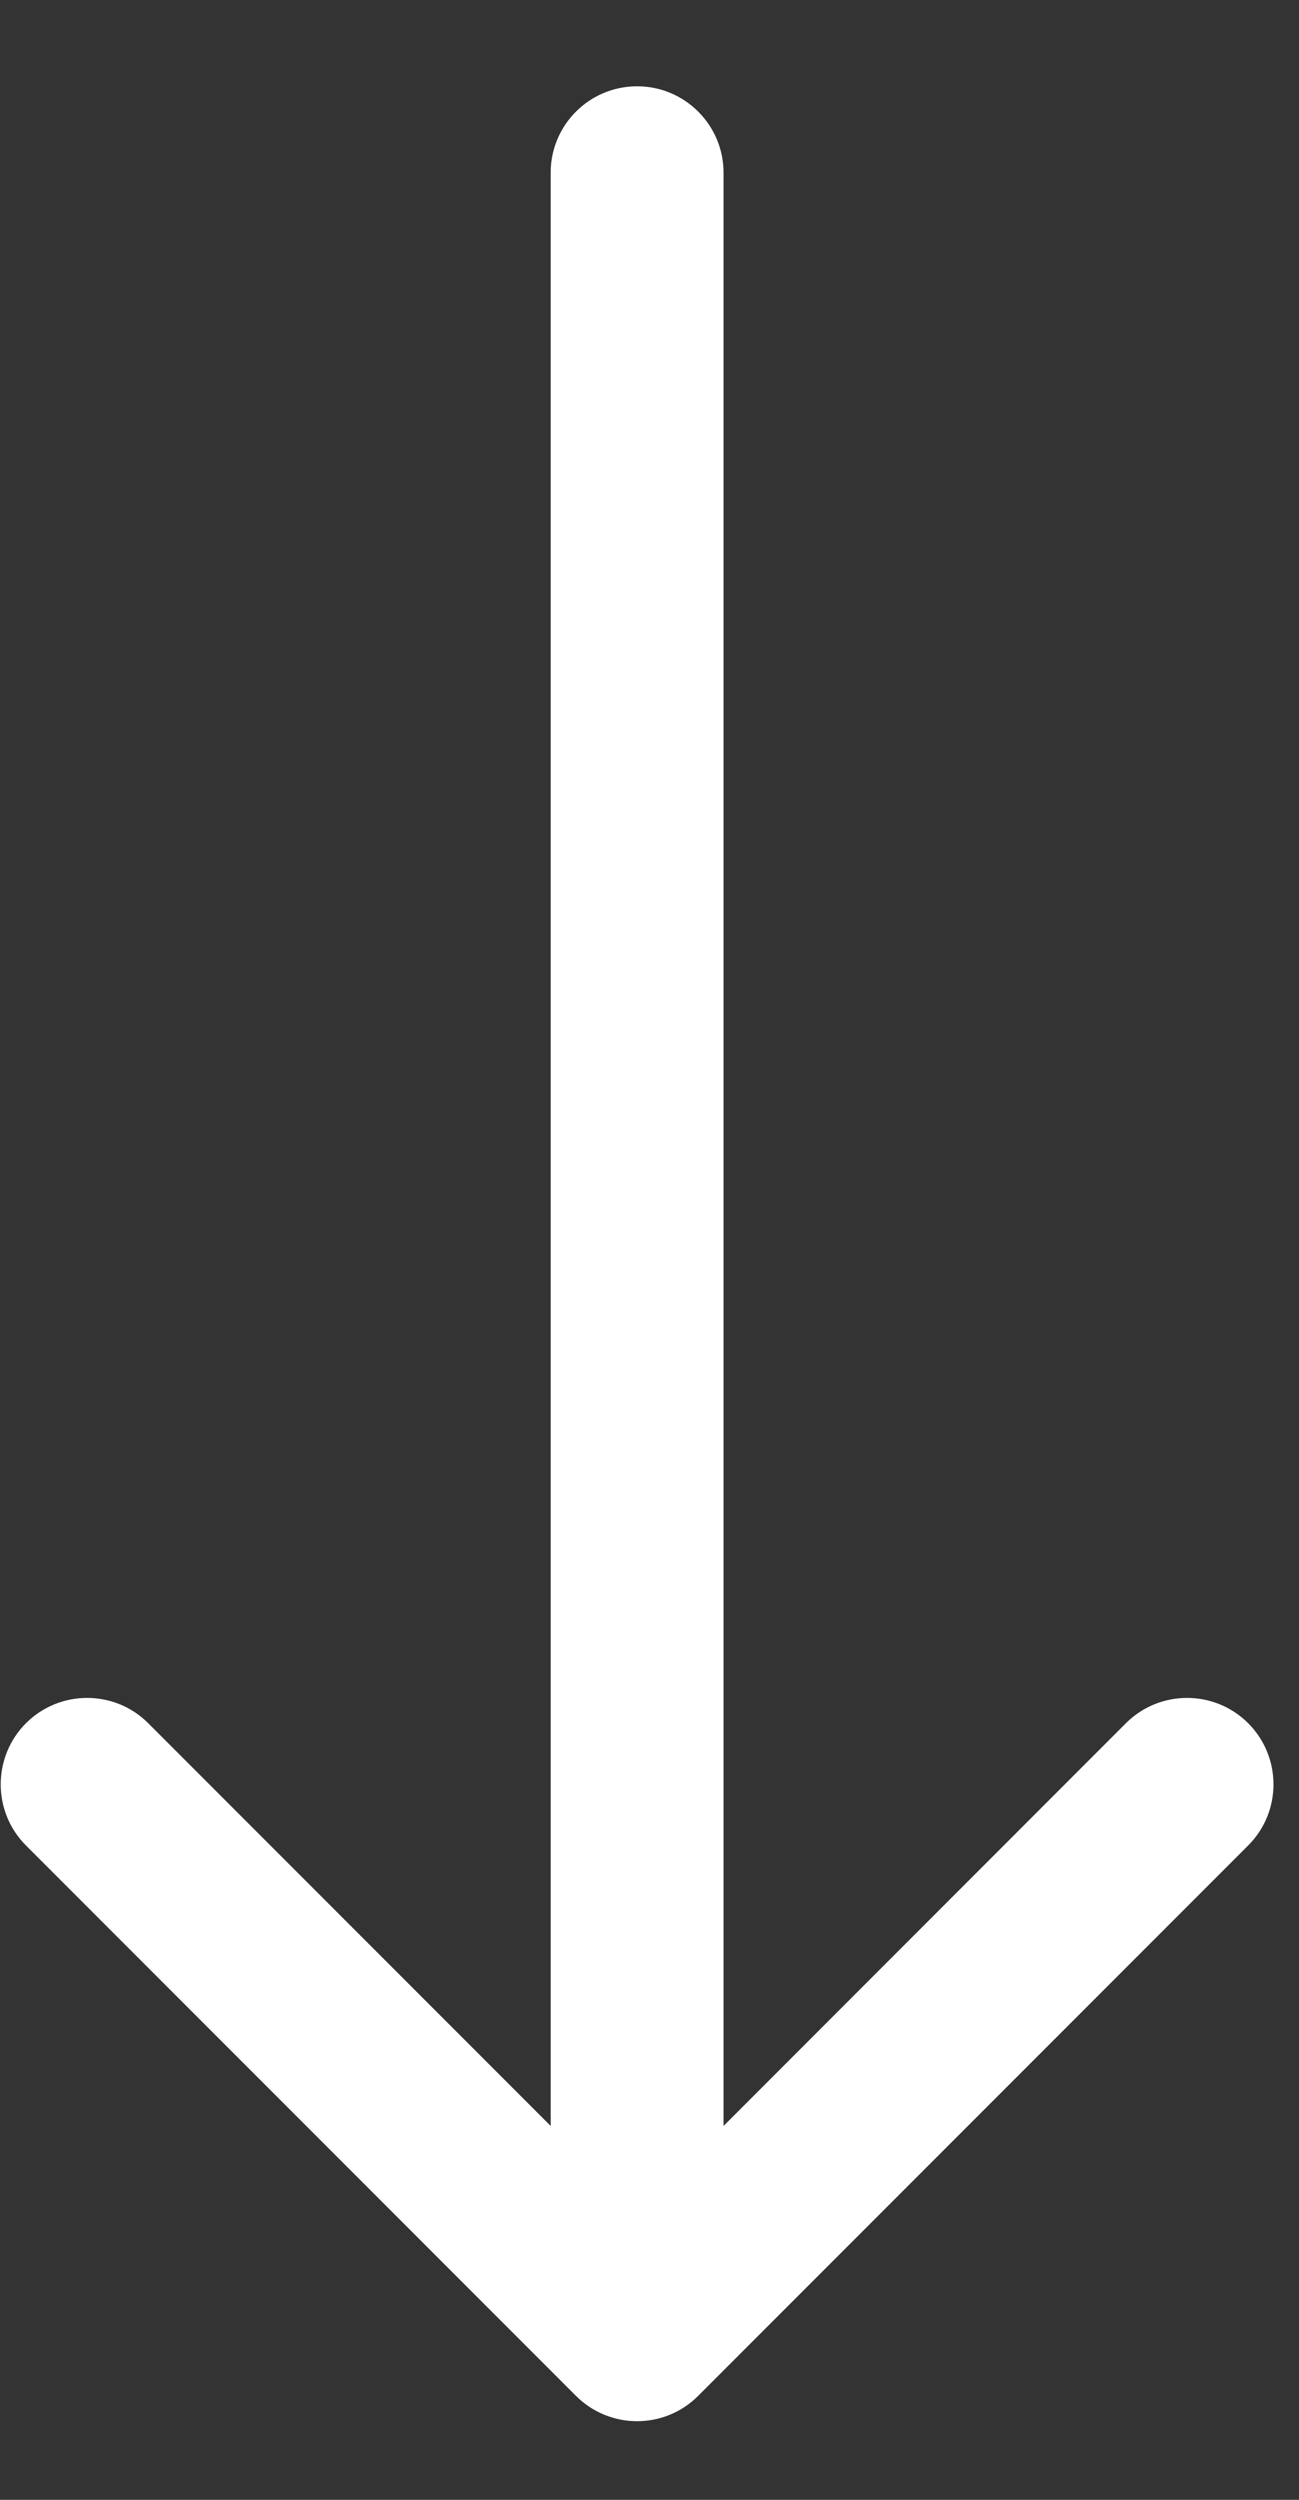<svg width="13" height="25" viewBox="0 0 13 25" fill="none" xmlns="http://www.w3.org/2000/svg">
<rect x="0" y="0" width="13" height="25" fill="#333333" stroke="none"/>
<path d="M7.241 1.727C7.241 1.25 6.853 0.863 6.376 0.863C5.898 0.863 5.511 1.25 5.511 1.727H7.241ZM5.764 23.96C6.102 24.298 6.65 24.298 6.987 23.96L12.491 18.456C12.829 18.119 12.829 17.571 12.491 17.233C12.153 16.896 11.606 16.896 11.268 17.233L6.376 22.126L1.483 17.233C1.146 16.896 0.598 16.896 0.26 17.233C-0.077 17.571 -0.077 18.119 0.26 18.456L5.764 23.96ZM5.511 1.727L5.511 23.349H7.241L7.241 1.727H5.511Z" fill="white"/>
</svg>
